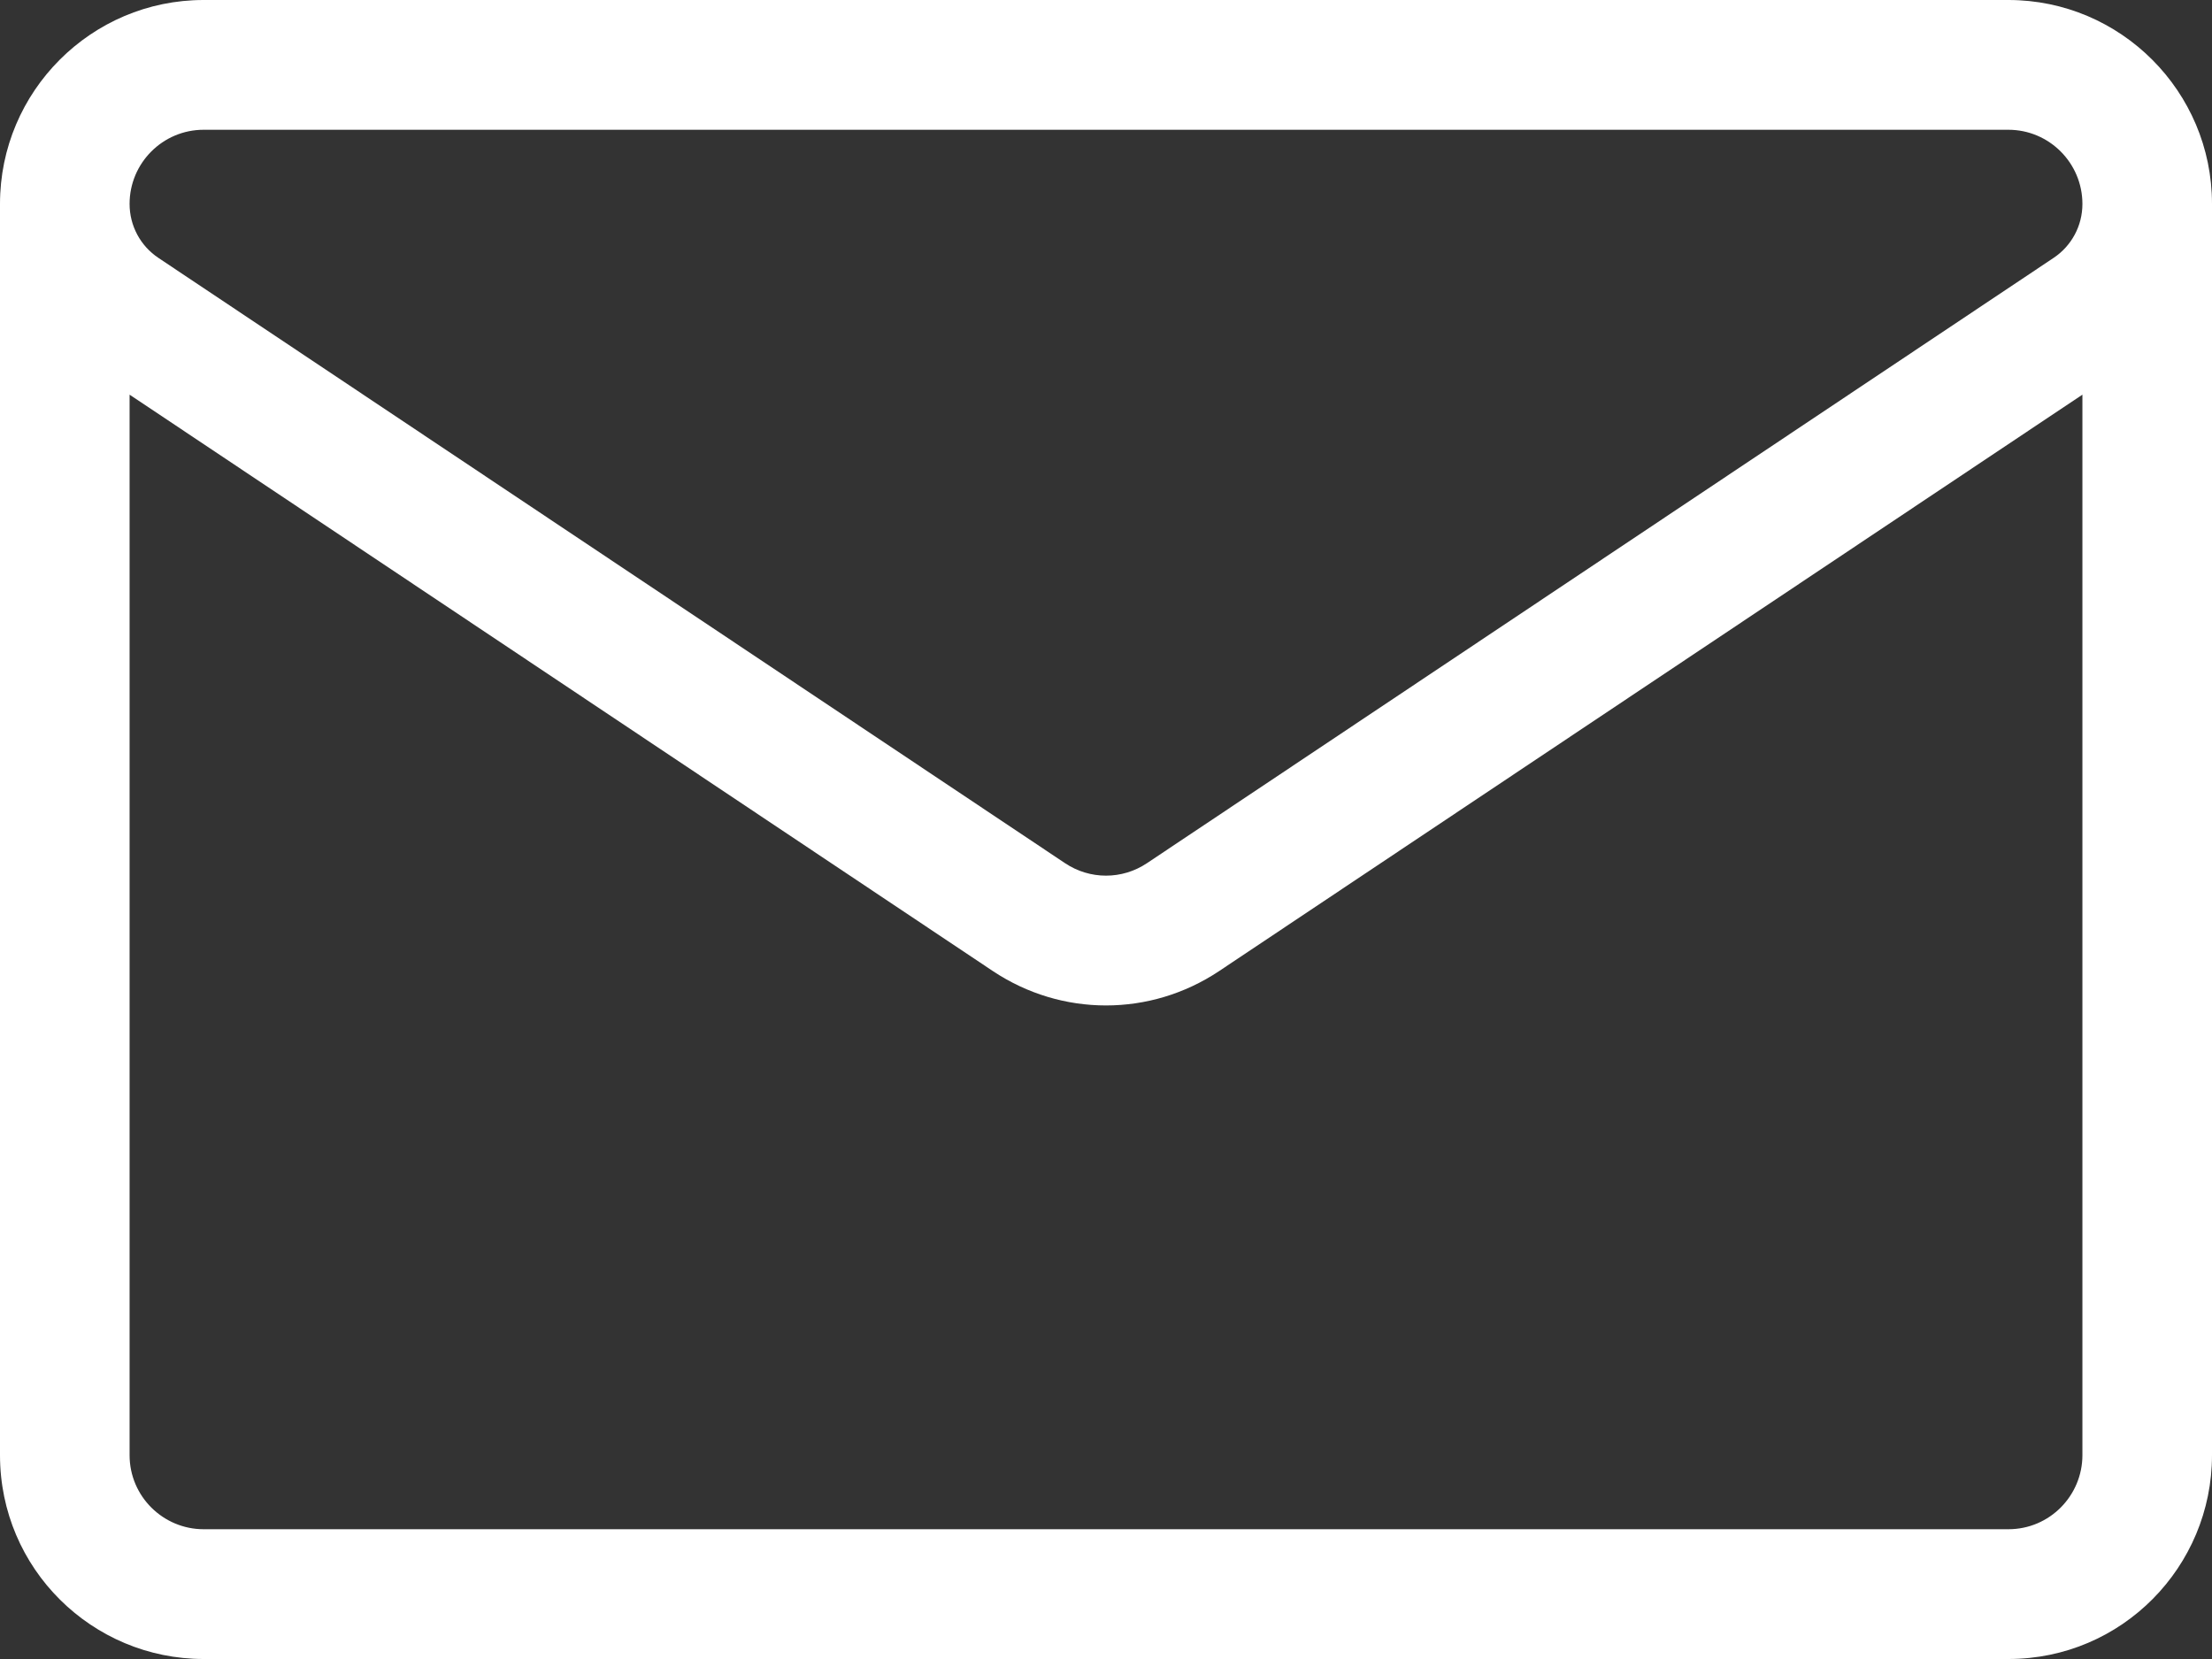 <svg width="24" height="18" viewBox="0 0 24 18" fill="none" xmlns="http://www.w3.org/2000/svg">
<rect x="0" y="0" width="24" height="18" fill="#333333" stroke="none"/>
<path d="M24 2.212C24 0.992 23.009 0 21.791 0H2.209C0.991 4.69404e-05 0 0.992 0 2.212V2.212V15.788C0 17.022 1.001 18 2.209 18H21.791C23.024 18 24 16.998 24 15.788V2.212C24 2.212 24 2.212 24 2.212C24 2.212 24 2.212 24 2.212ZM2.209 1.408H21.791C22.234 1.408 22.594 1.769 22.594 2.213C22.594 2.449 22.477 2.668 22.28 2.799L12.445 9.365C12.175 9.546 11.825 9.546 11.555 9.365C11.555 9.365 1.72 2.799 1.72 2.799C1.72 2.799 1.72 2.799 1.72 2.799C1.523 2.668 1.406 2.449 1.406 2.212C1.406 1.769 1.766 1.408 2.209 1.408ZM21.791 16.592H2.209C1.772 16.592 1.406 16.237 1.406 15.788V4.282L10.774 10.537C11.147 10.785 11.573 10.909 12 10.909C12.427 10.909 12.853 10.785 13.226 10.537L22.594 4.282V15.788C22.594 16.226 22.24 16.592 21.791 16.592Z" fill="white"/>
</svg>
